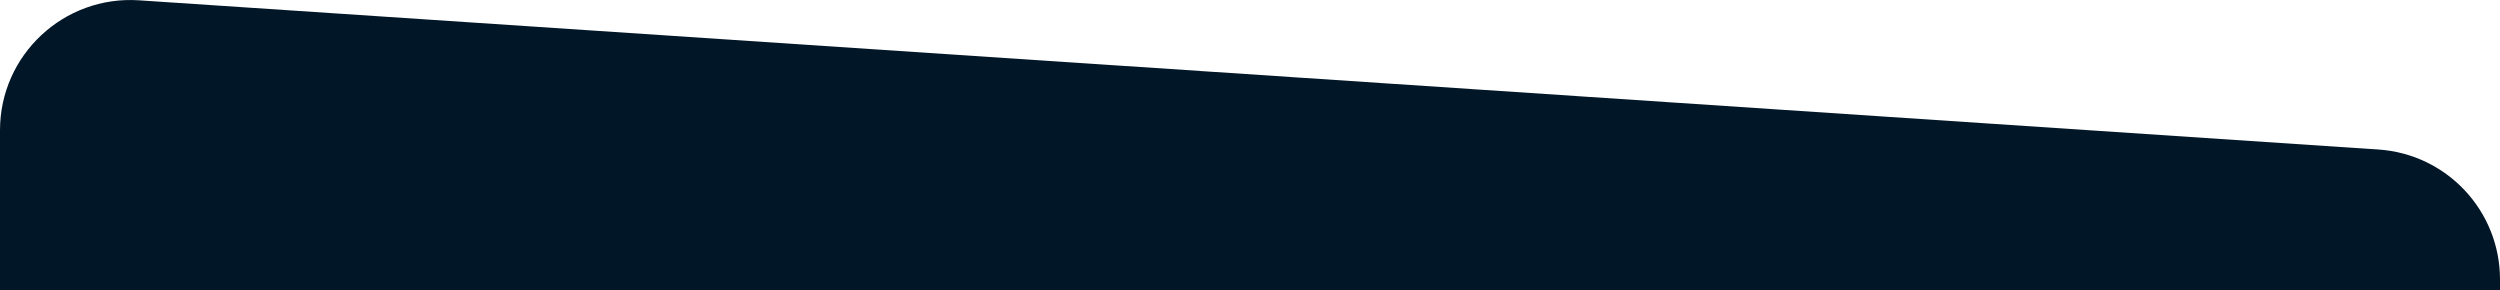 <?xml version="1.0" encoding="utf-8"?>
<!-- Generator: Adobe Illustrator 22.1.0, SVG Export Plug-In . SVG Version: 6.00 Build 0)  -->
<svg version="1.1" id="Слой_1" xmlns="http://www.w3.org/2000/svg" xmlns:xlink="http://www.w3.org/1999/xlink" x="0px" y="0px"
	 width="806px" height="93.5px" viewBox="0 0 806 93.5" style="enable-background:new 0 0 806 93.5;" xml:space="preserve">
<style type="text/css">
	.st0{fill:#011627;}
</style>
<g>
	<path class="st0" d="M806,90.1c0-22.1-17.1-40.4-39.2-41.9L44.8,0.1C20.6-1.5,0,17.7,0,42v185.5c0,23.2,18.8,42,42,42h722
		c23.2,0,42-18.8,42-42V90.1z"/>
</g>
</svg>
